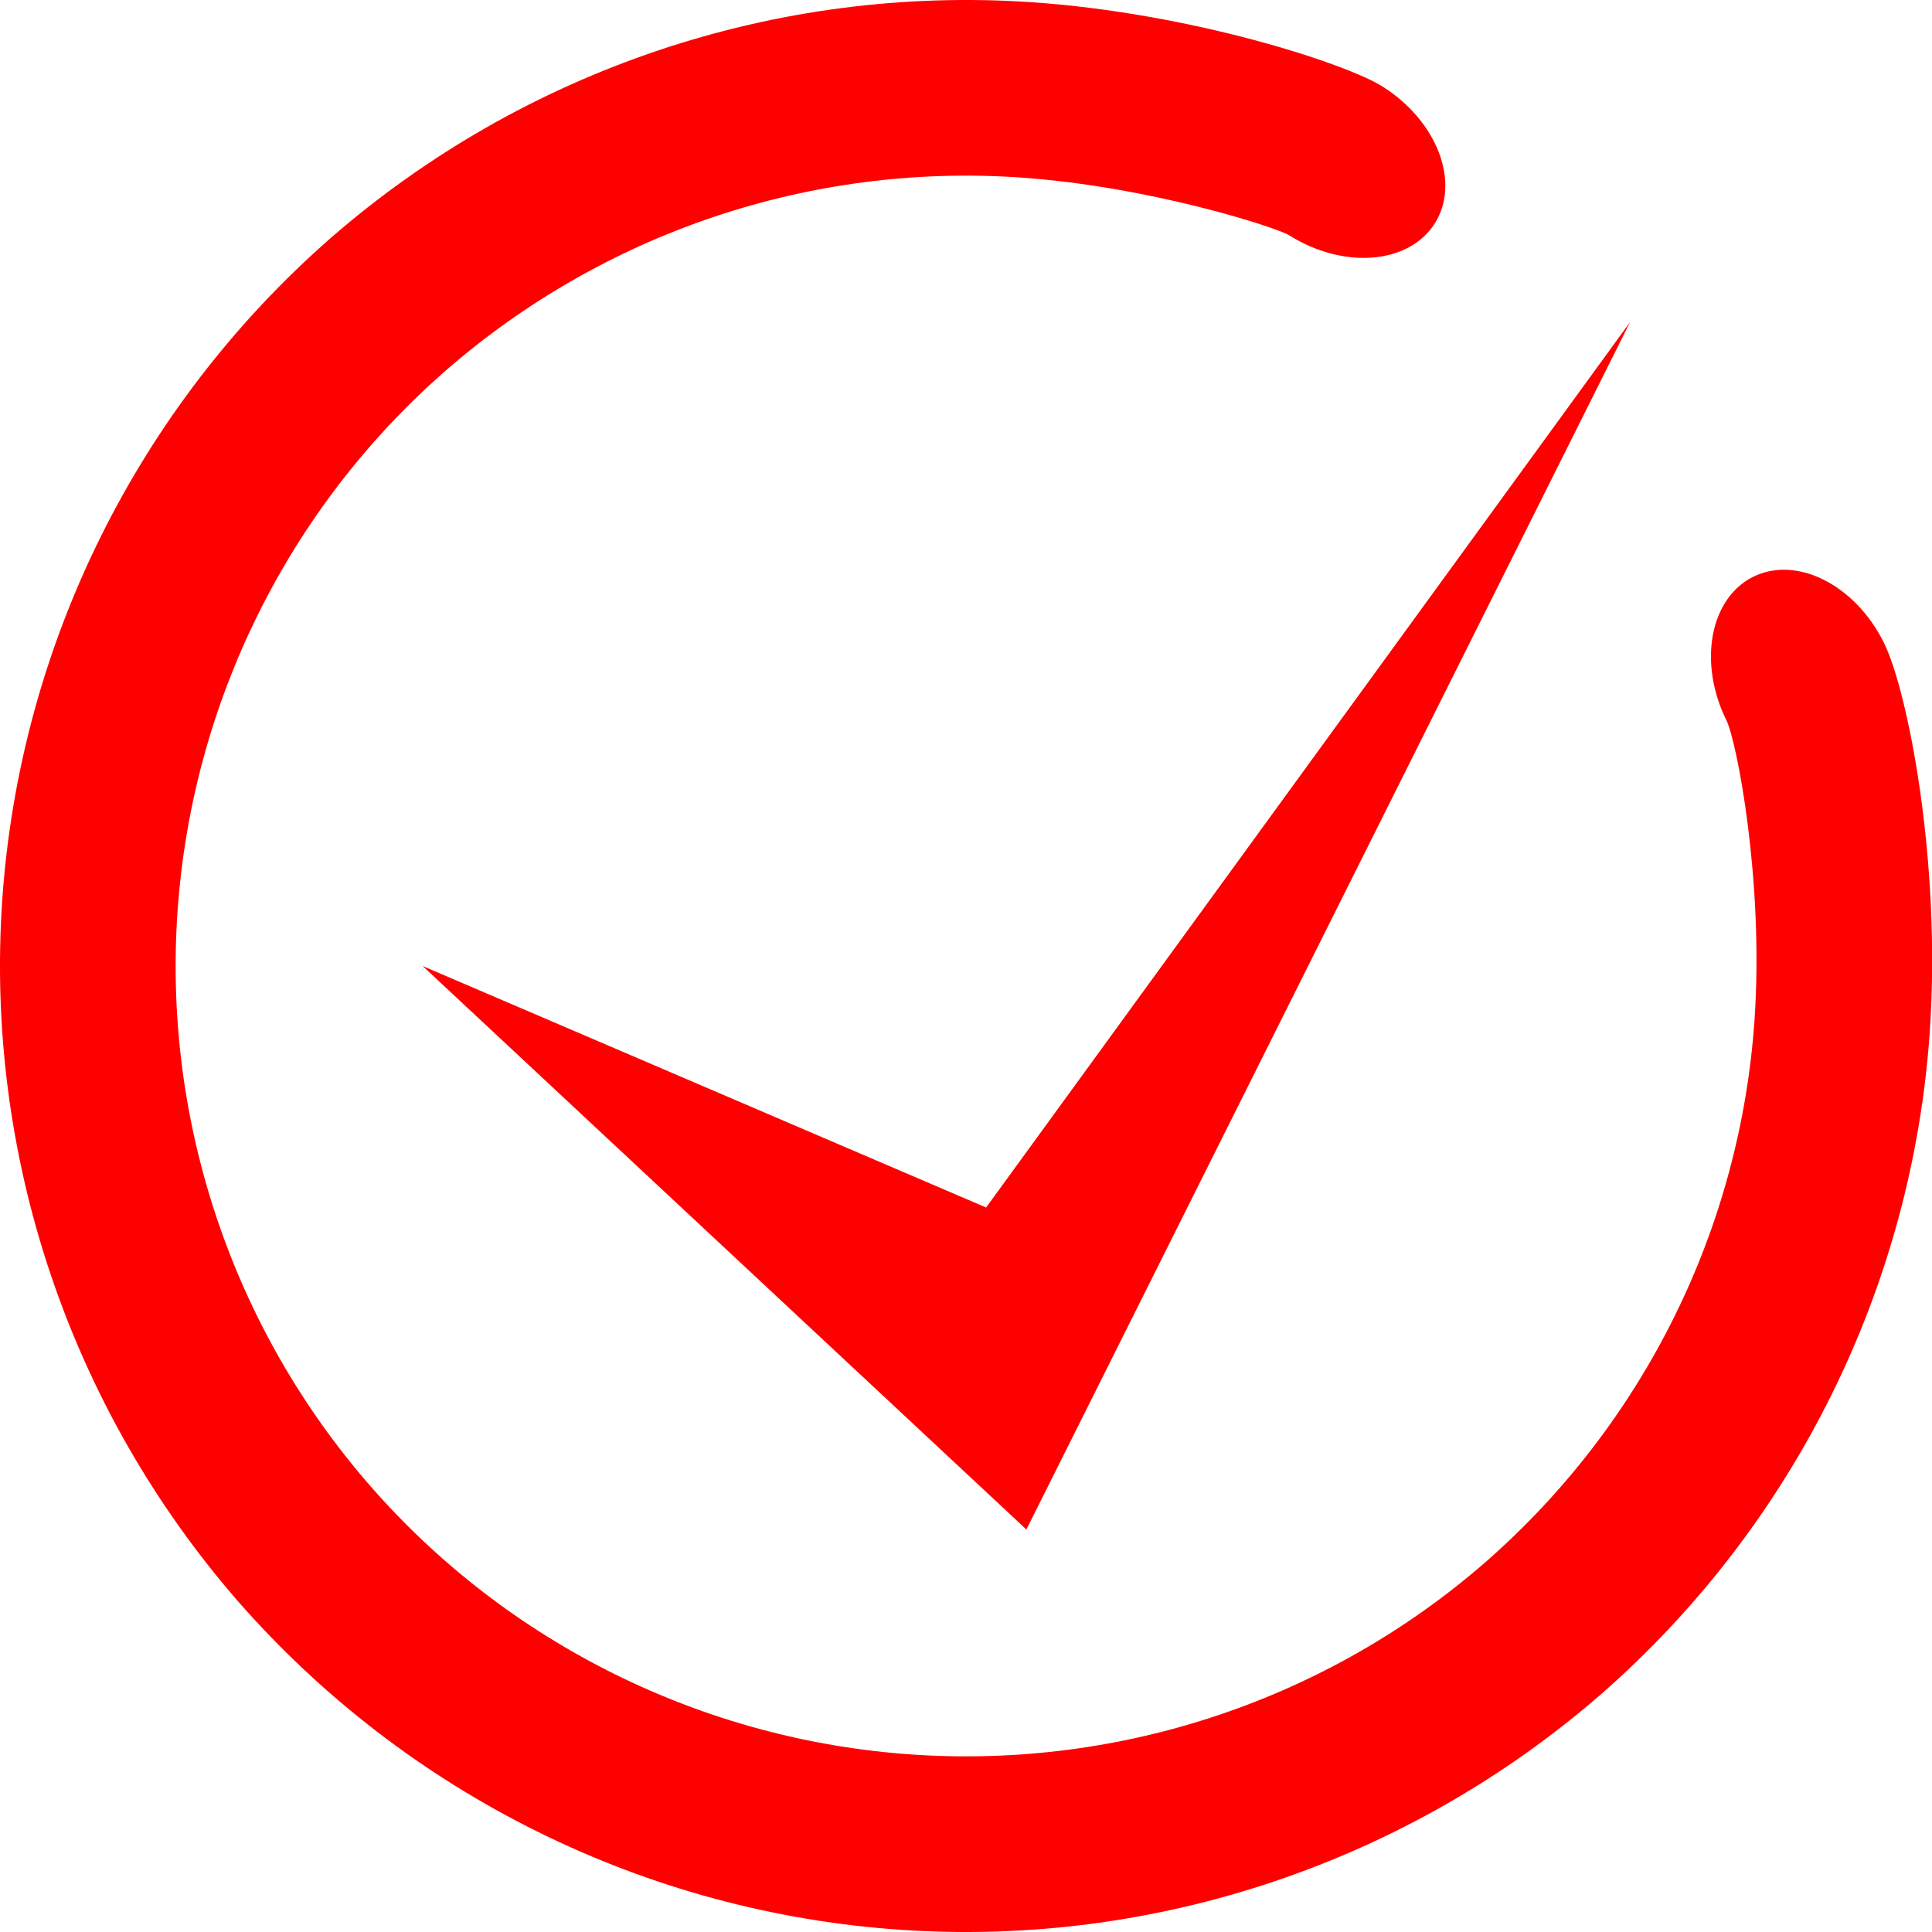 <?xml version="1.0" encoding="UTF-8" standalone="no"?><!-- Generator: Gravit.io --><svg xmlns="http://www.w3.org/2000/svg" xmlns:xlink="http://www.w3.org/1999/xlink" style="isolation:isolate" viewBox="0 0 48 48" width="48pt" height="48pt"><linearGradient id="_lgradient_4" x1="0" y1="0.5" x2="1" y2="0.5" gradientTransform="matrix(48.003,0,0,48,0,0)" gradientUnits="userSpaceOnUse"><stop offset="0%" stop-opacity="1" style="stop-color:rgb(255,0,0)"/><stop offset="100%" stop-opacity="1" style="stop-color:rgb(255,0,0)"/></linearGradient><path d=" M 43.559 14.329 L 43.559 14.329 C 44.637 13.795 46.092 14.529 46.805 15.968 C 47.397 17.163 48.233 21.39 47.945 25.627 C 47.514 31.969 44.574 37.892 39.785 42.086 C 34.981 46.265 28.714 48.376 22.373 47.945 C 16.031 47.514 10.108 44.574 5.914 39.785 C 1.735 34.981 -0.376 28.714 0.055 22.373 C 0.486 16.031 3.426 10.108 8.215 5.914 C 13.019 1.735 19.286 -0.376 25.627 0.055 C 29.604 0.325 33.44 1.578 34.349 2.15 C 35.707 3.007 36.289 4.529 35.649 5.547 L 35.649 5.547 C 35.008 6.566 33.385 6.699 32.026 5.844 C 31.734 5.66 28.582 4.63 25.331 4.409 C 20.136 4.056 15.018 5.778 11.083 9.199 C 7.162 12.621 4.762 17.473 4.409 22.669 C 4.056 27.864 5.777 32.996 9.199 36.917 C 12.621 40.838 17.473 43.238 22.669 43.591 C 27.864 43.944 32.996 42.223 36.917 38.801 C 40.839 35.364 43.238 30.527 43.591 25.331 C 43.827 21.863 43.143 18.405 42.896 17.905 C 42.183 16.466 42.481 14.864 43.559 14.329 Z  M 10.5 24 L 24.5 30 L 40.5 8 L 25.5 38 L 10.5 24 Z " fill-rule="evenodd" fill="url(#_lgradient_4)"/></svg>